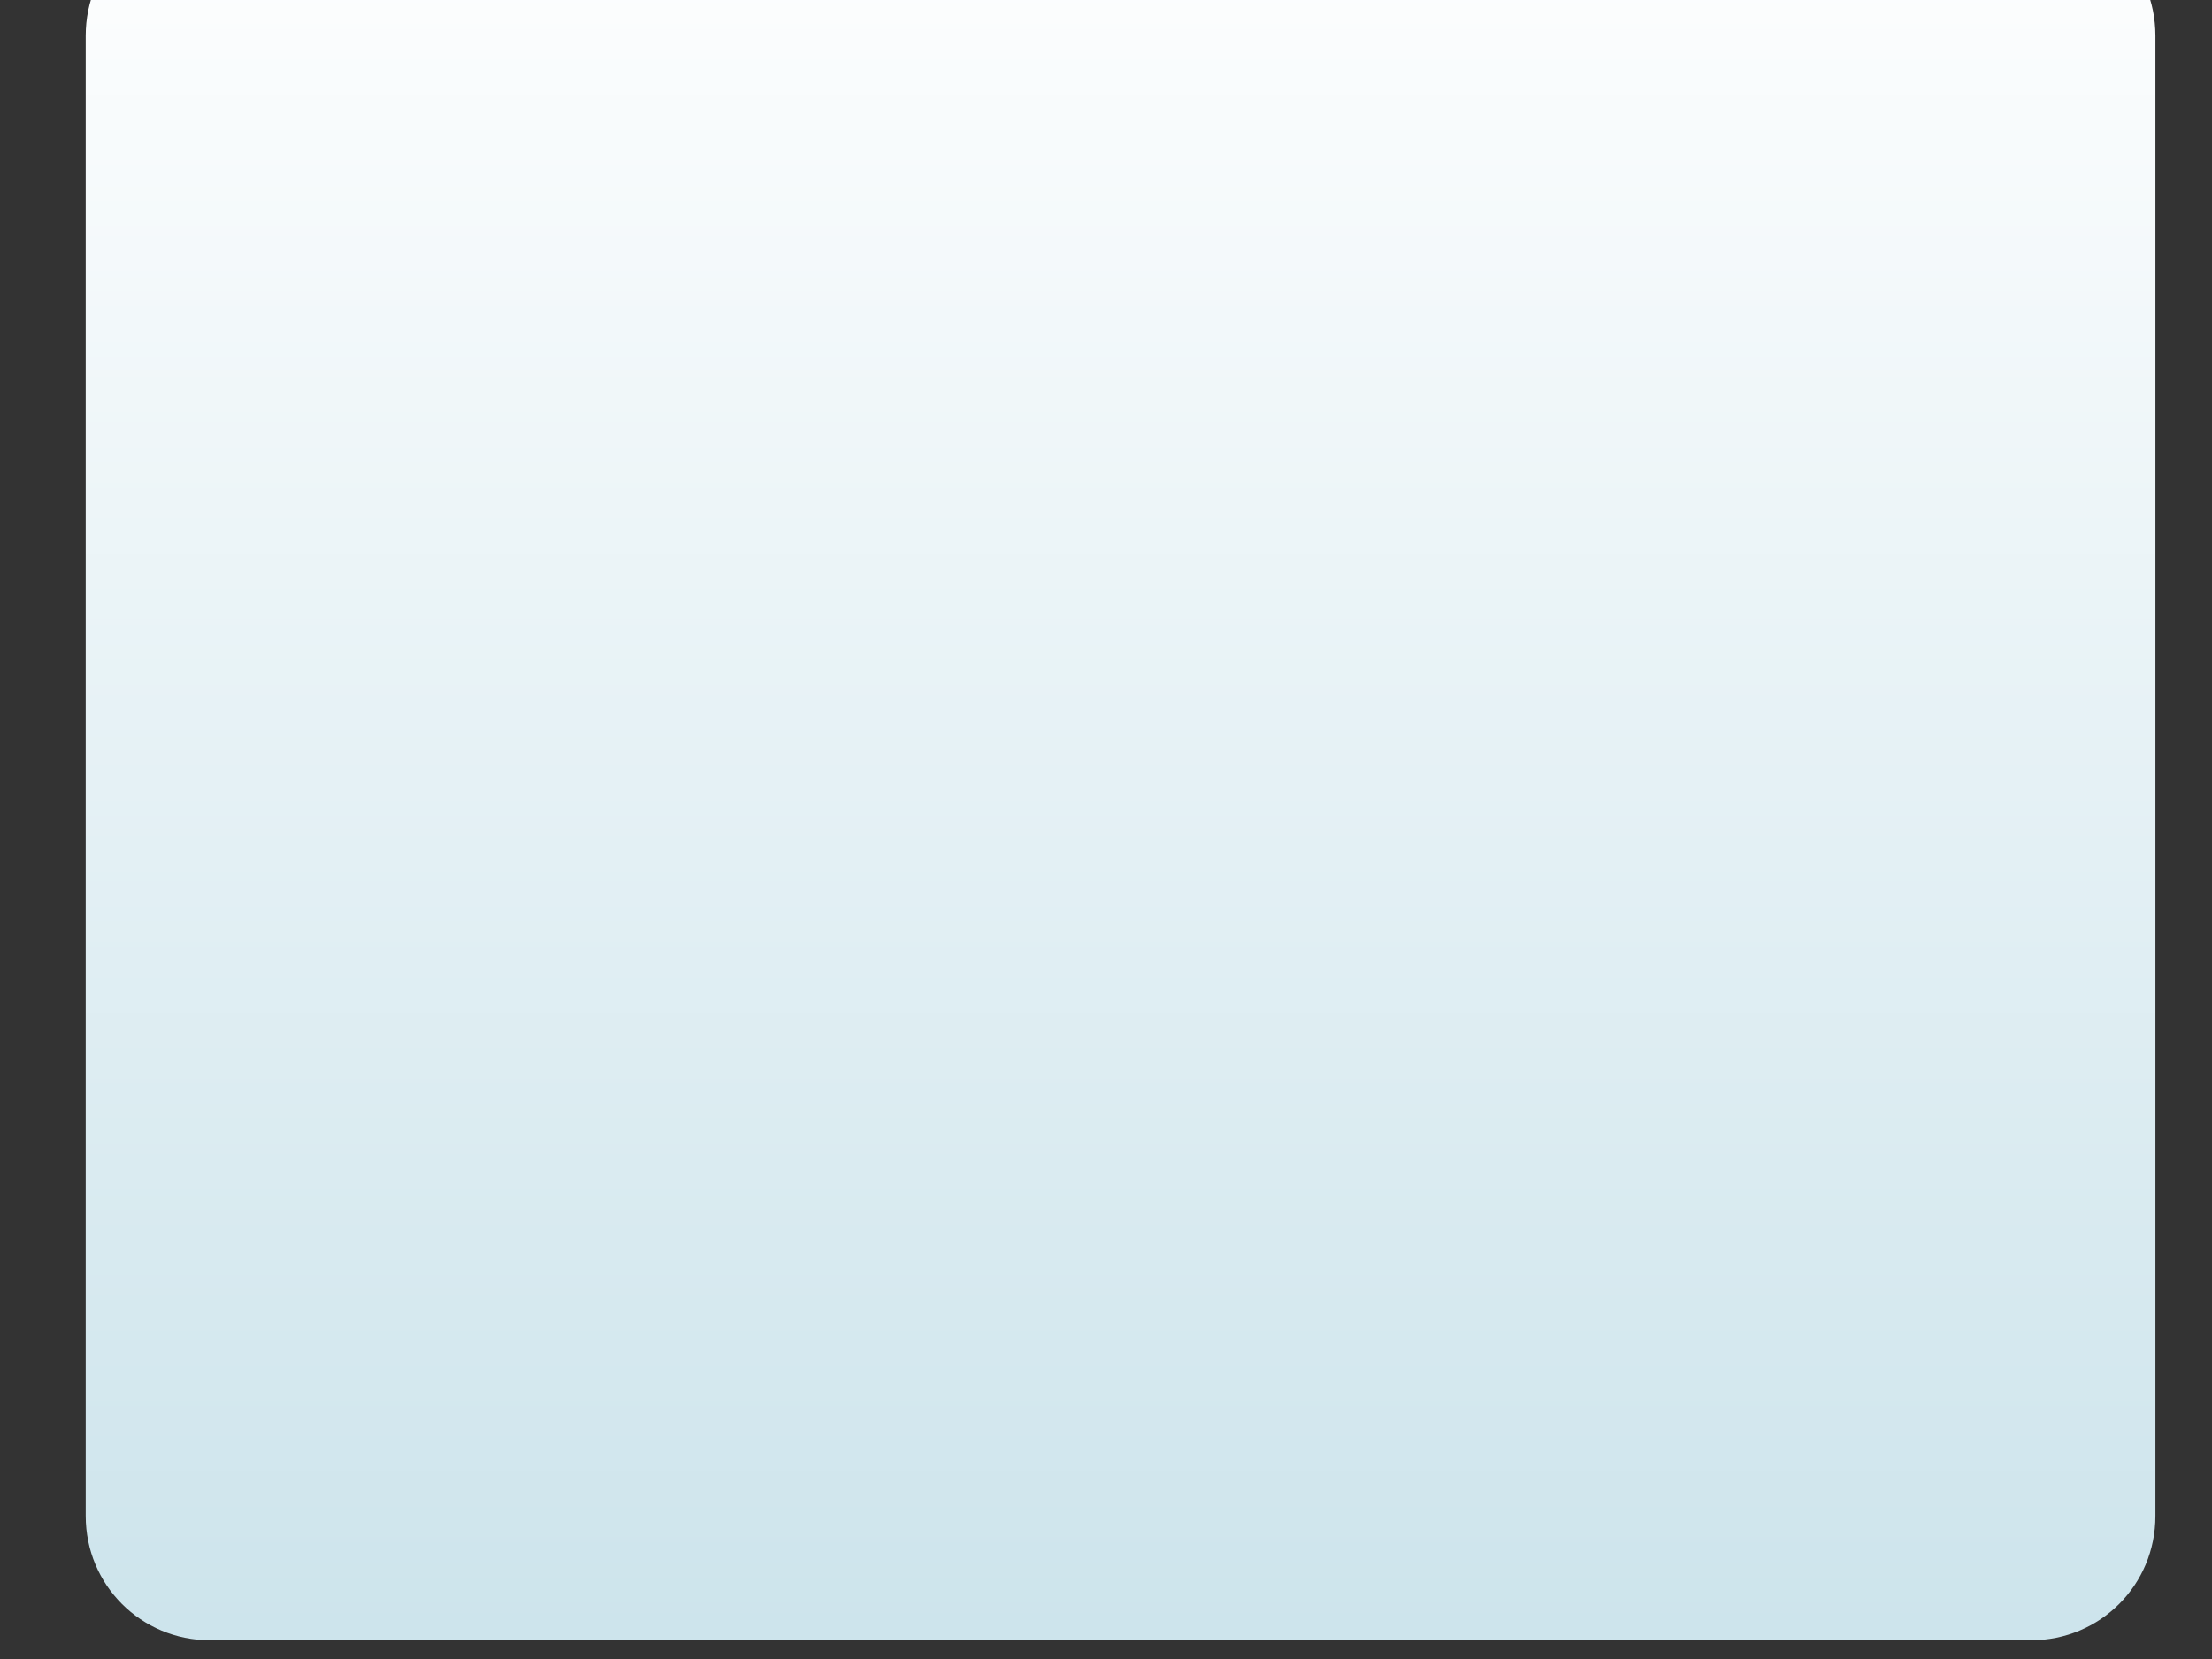 <svg width="24" height="18" viewBox="0 0 24 18" fill="none" xmlns="http://www.w3.org/2000/svg" xmlns:xlink="http://www.w3.org/1999/xlink">
<rect x="0" y="0" width="24" height="18" fill="#333333" stroke="none"/>
<path d="M22.037,17.797L2.279,17.797C1.53,17.797 0.93,17.197 0.93,16.448L0.93,0.387C0.93,-0.362 1.53,-0.962 2.279,-0.962L22.037,-0.962C22.786,-0.962 23.386,-0.362 23.386,0.387L23.386,16.448C23.386,17.197 22.786,17.797 22.037,17.797Z" fill="url(#pf_0_22_2125)"/>
<defs>
<linearGradient id="pf_0_22_2125" x1="12.161" y1="-1.461" x2="12.161" y2="18.455" gradientUnits="userSpaceOnUse">
<stop stop-color="#FFFFFF"/>
<stop offset="1" stop-color="#CBE3EB"/>
</linearGradient>
</defs>
</svg>
